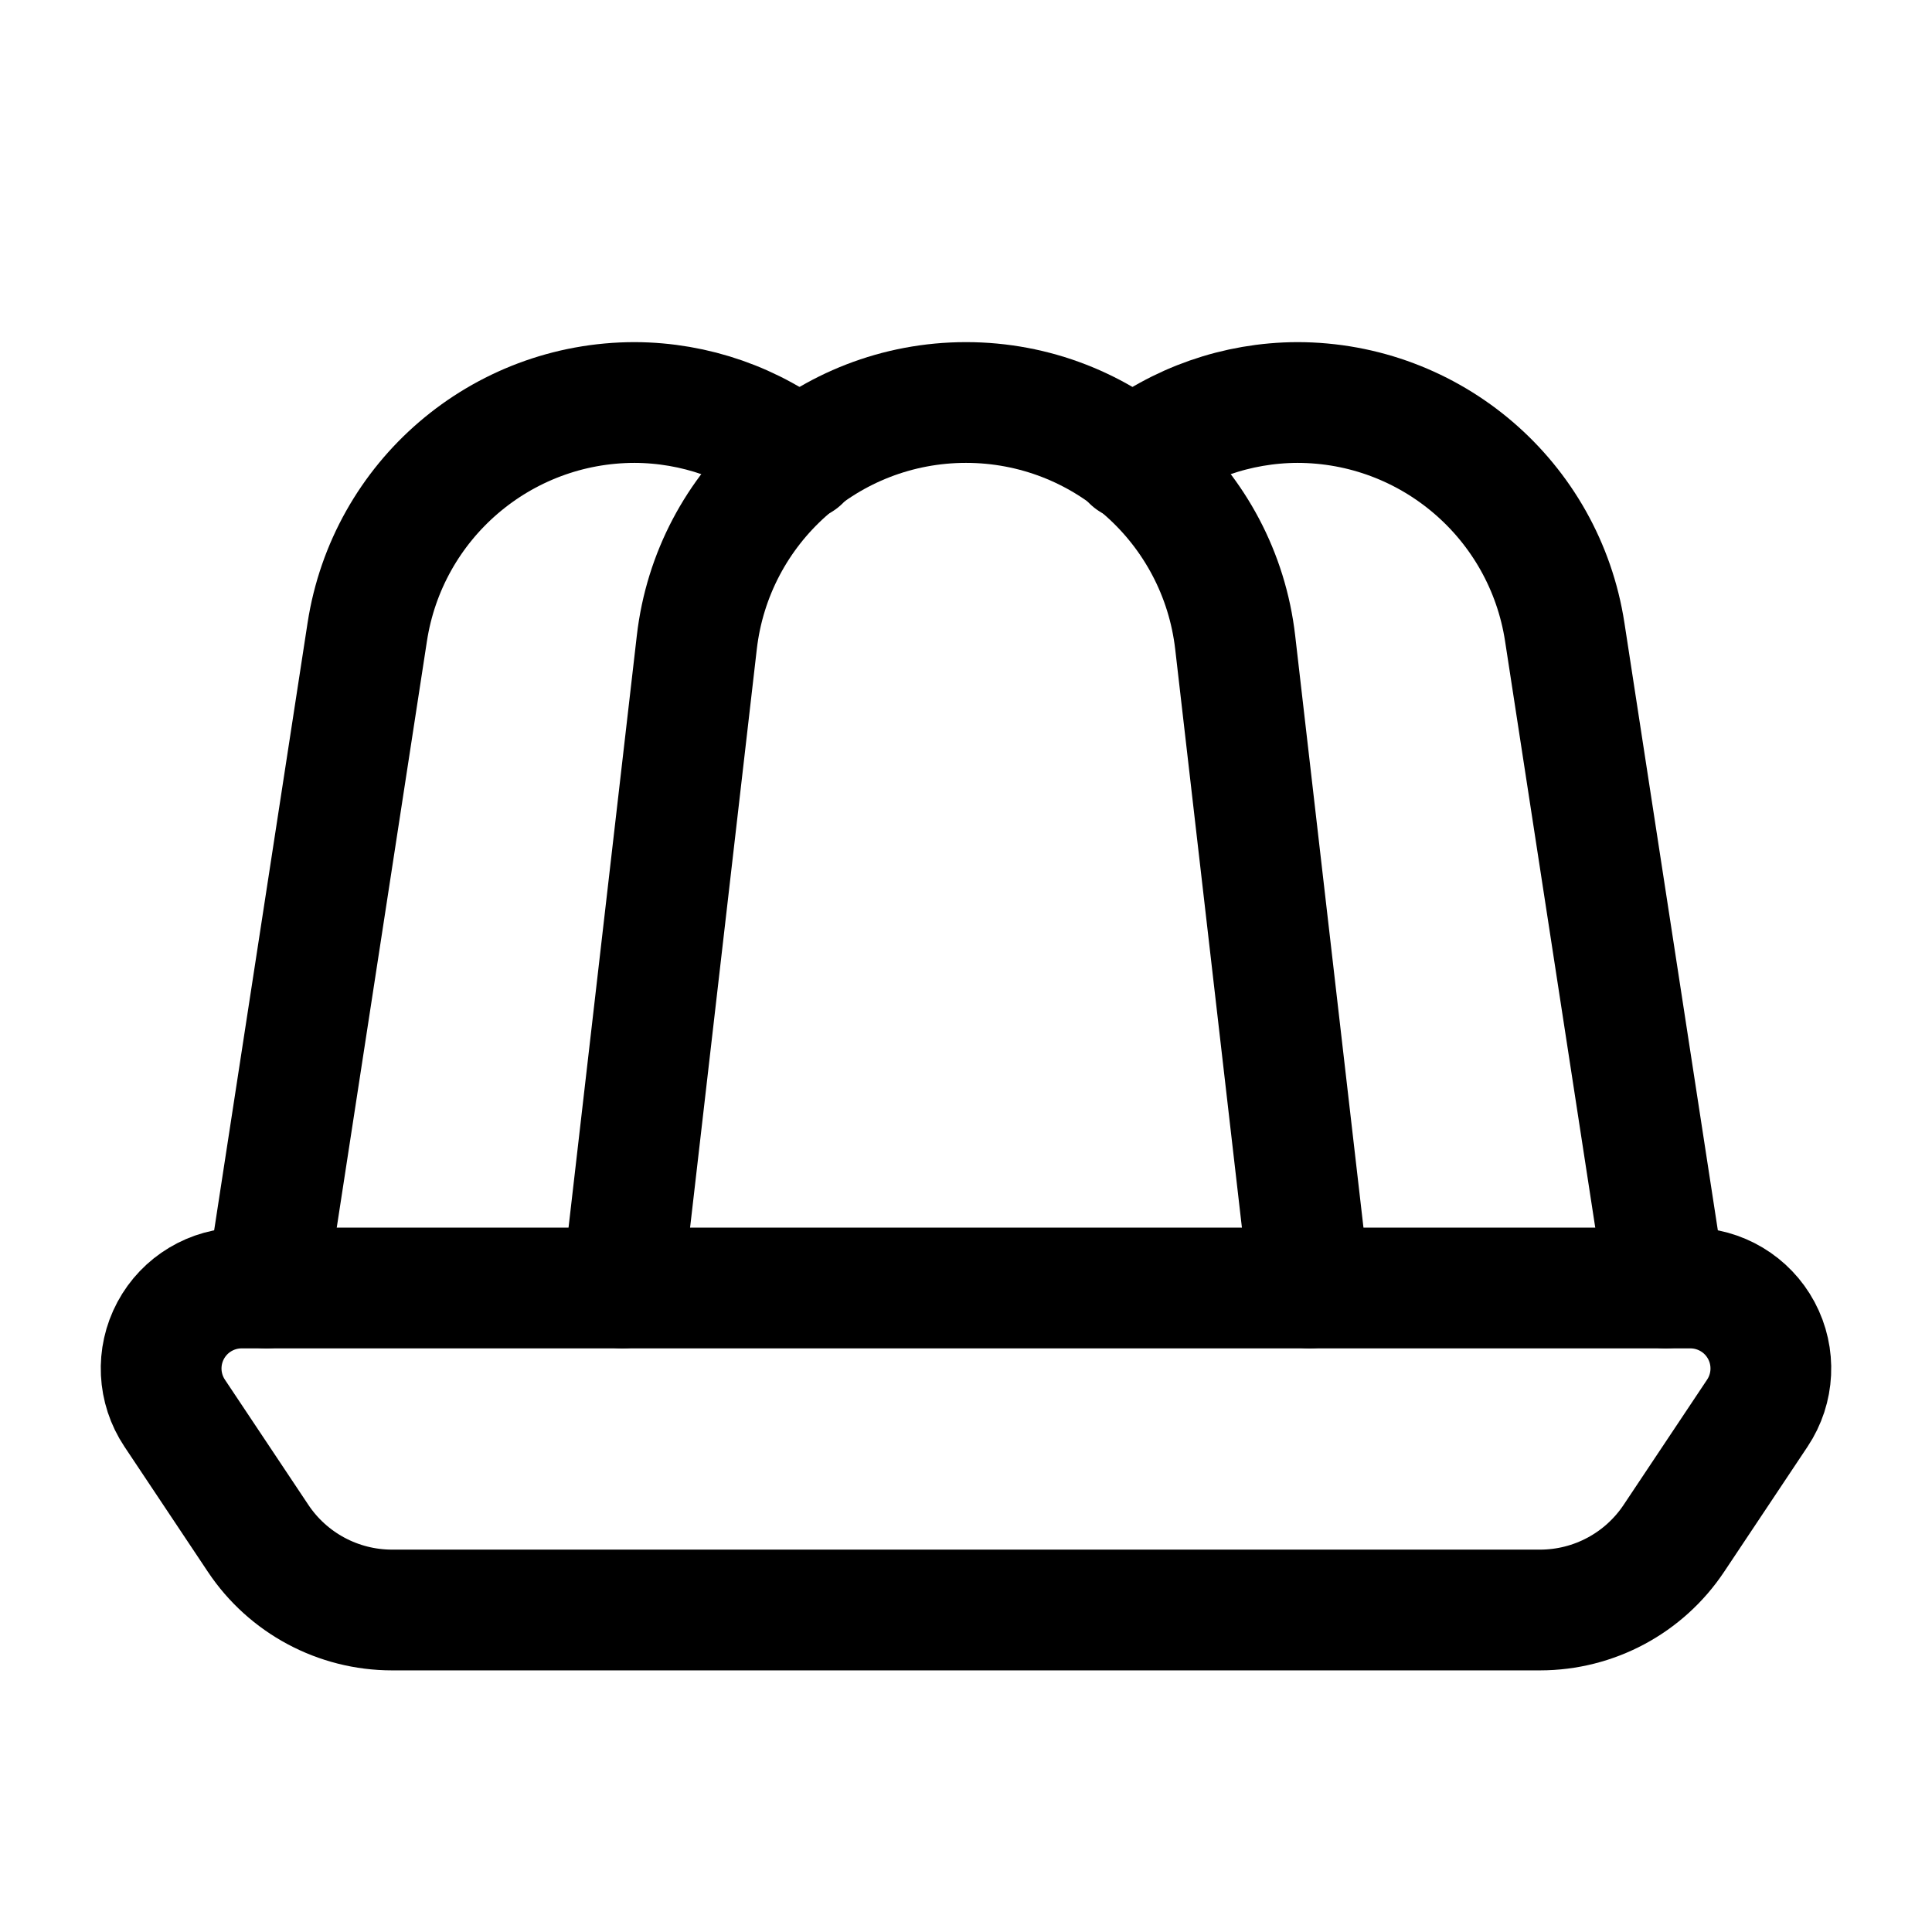 <svg width="24" height="24" viewBox="0 0 24 24" fill="none" xmlns="http://www.w3.org/2000/svg">
  <path fill-rule="evenodd" clip-rule="evenodd"
    d="M2.17 17.555C1.965 17.248 1.946 16.853 2.12 16.528C2.294 16.203 2.633 16 3.002 16H20.998C21.367 16 21.706 16.203 21.88 16.528C22.054 16.853 22.035 17.248 21.83 17.555L20.794 19.109C20.423 19.666 19.799 20 19.13 20H4.87C4.202 20 3.577 19.666 3.206 19.109L2.17 17.555Z"
    stroke="currentColor" stroke-width="1.5" stroke-linecap="round" stroke-linejoin="round" />
  <path
    d="M3.309 16L4.562 7.852C4.814 6.211 6.225 5 7.886 5H7.886C8.632 5.003 9.356 5.256 9.941 5.719"
    stroke="currentColor" stroke-width="1.5" stroke-linecap="round" stroke-linejoin="round" />
  <path
    d="M14.059 5.719C14.644 5.256 15.368 5.003 16.114 5H16.114C17.774 5 19.186 6.211 19.438 7.852L20.691 16"
    stroke="currentColor" stroke-width="1.5" stroke-linecap="round" stroke-linejoin="round" />
  <path
    d="M7.731 16L8.656 7.98C8.852 6.282 10.29 5 12 5C13.71 5 15.148 6.282 15.344 7.98L16.269 16"
    stroke="currentColor" stroke-width="1.5" stroke-linecap="round" stroke-linejoin="round" />
</svg>